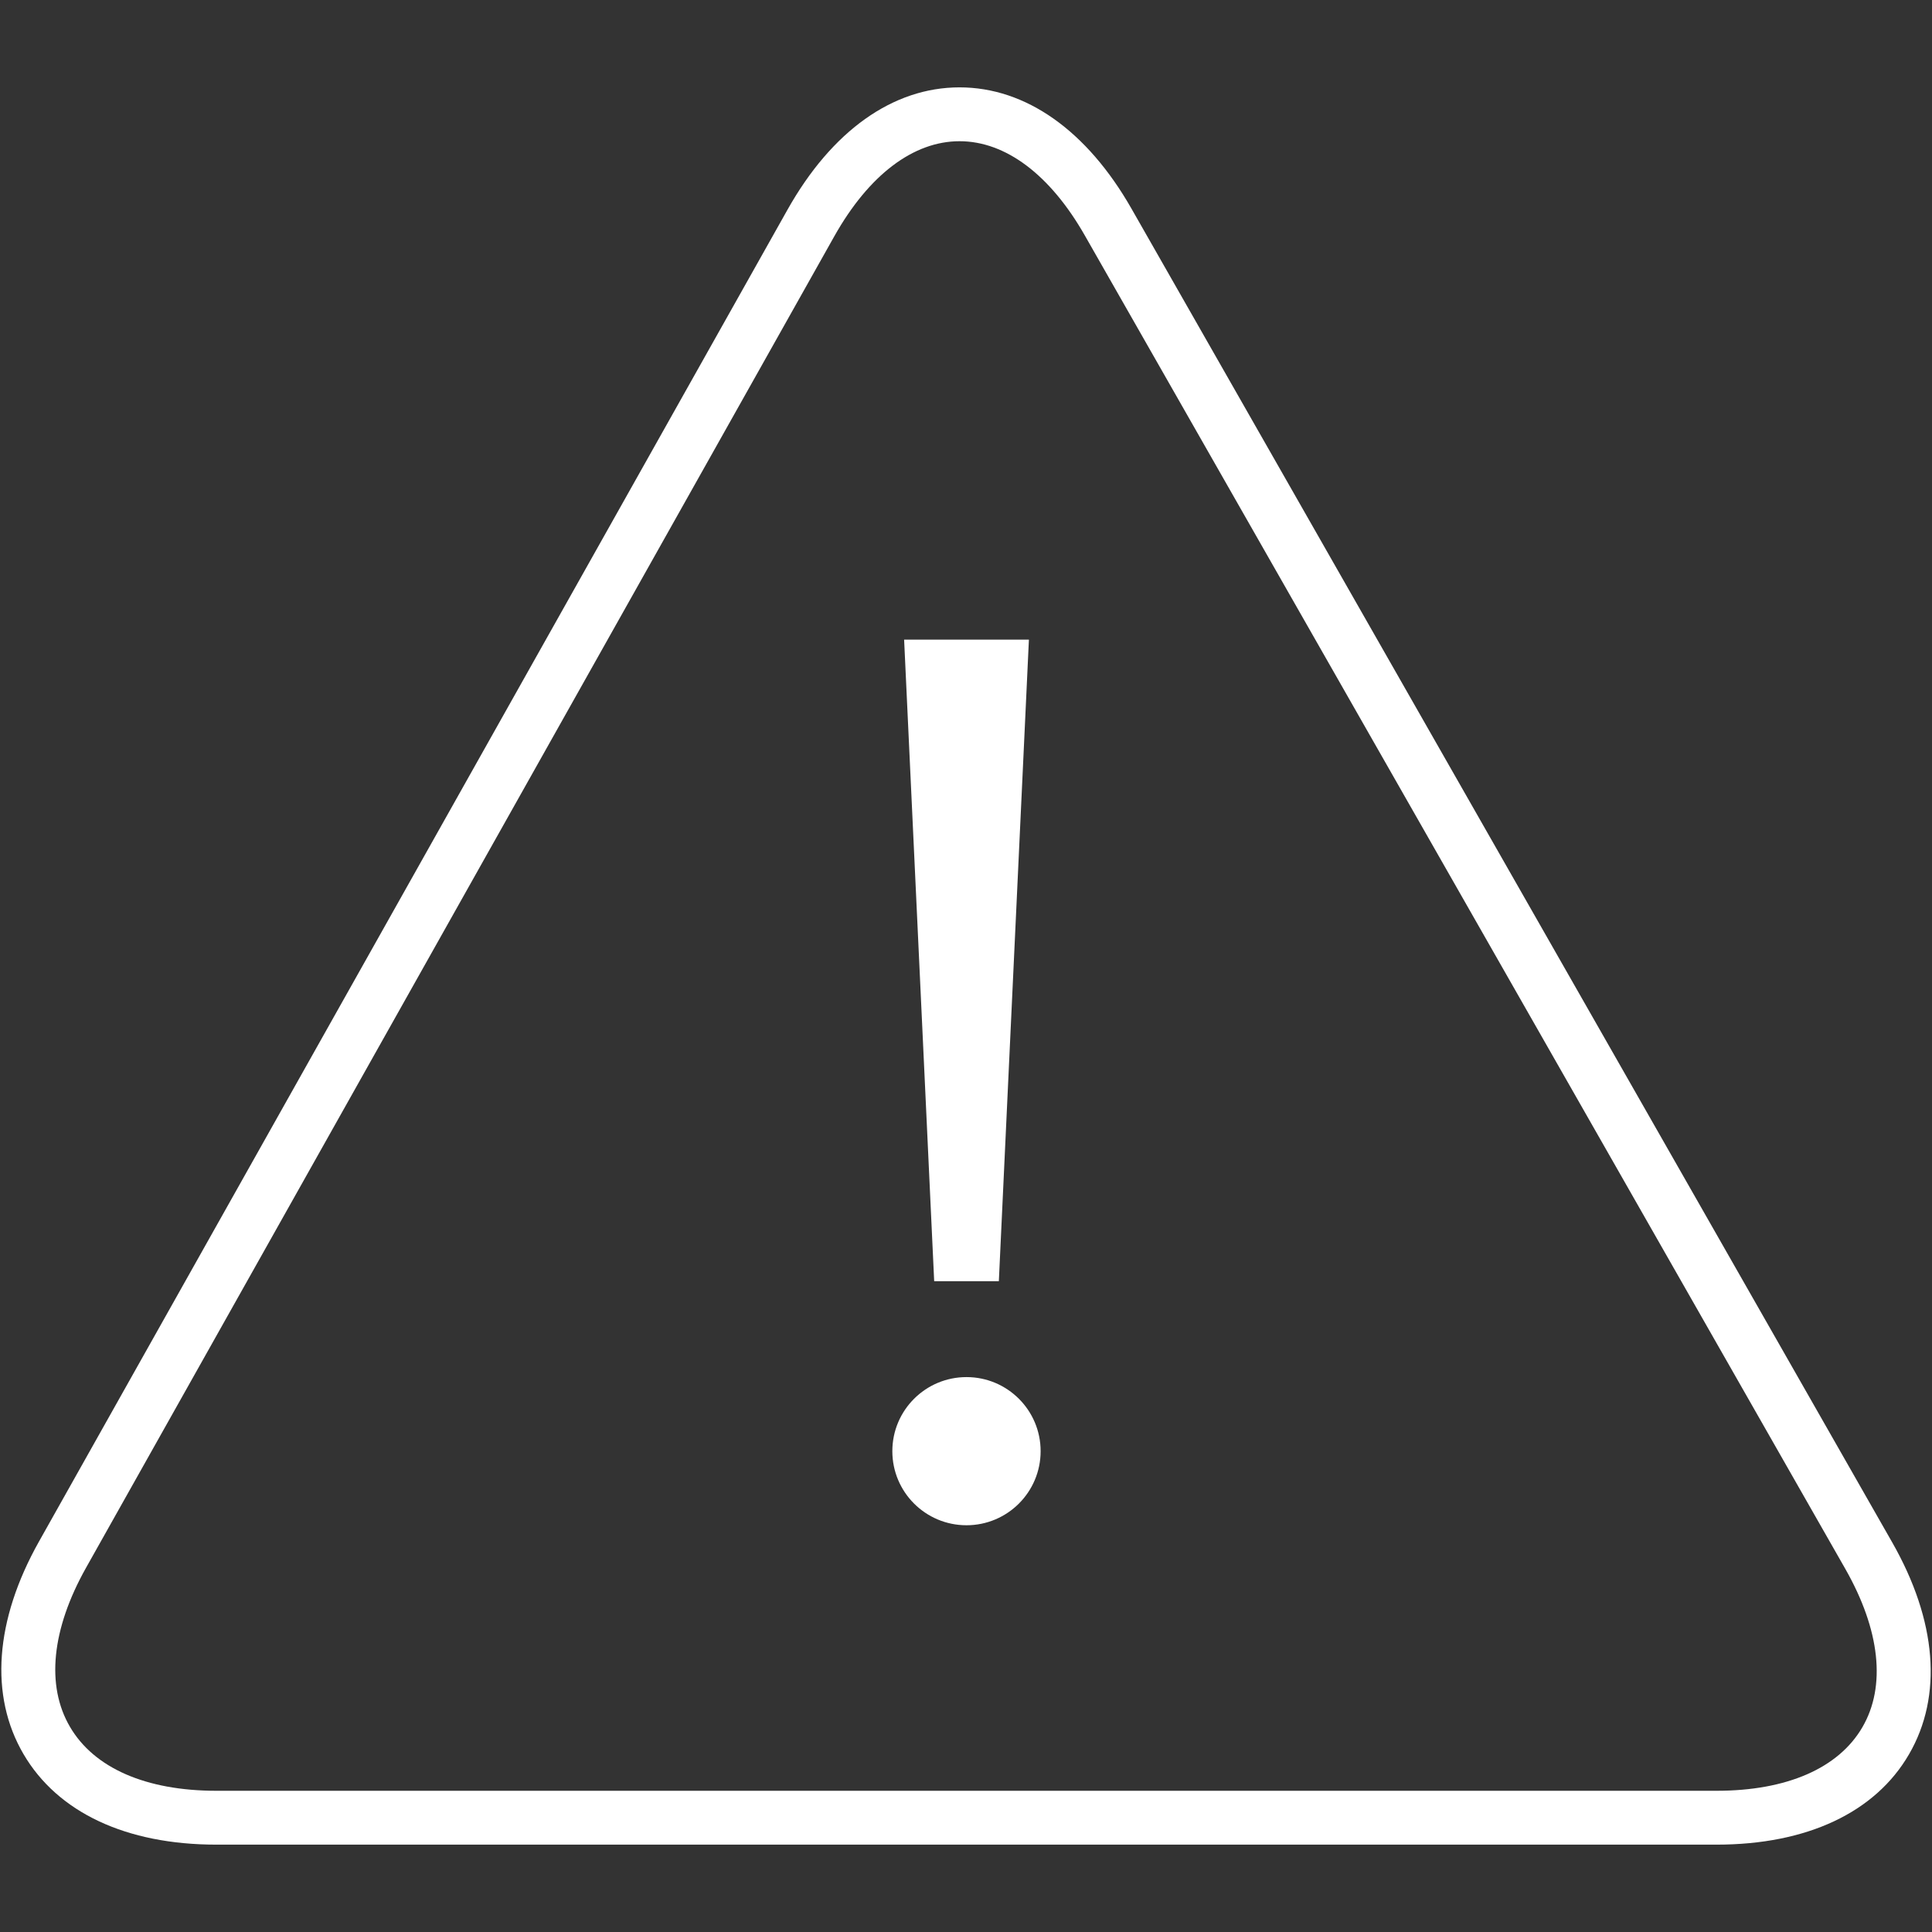 <svg xmlns="http://www.w3.org/2000/svg" width="32" height="32" viewBox="0 0 32 32"><rect x="0" y="0" width="32" height="32" fill="#333333" stroke="none"/><path fill="#fff" d="M28.432 30.553h-24.848c-1.495 0-2.629-.533-3.195-1.5-.566-.967-.475-2.219.257-3.521l12.396-22.056c.735-1.309 1.748-2.029 2.851-2.029 1.097 0 2.11.714 2.849 2.011l12.598 22.087c.741 1.299.841 2.545.279 3.512-.559.964-1.692 1.496-3.187 1.496zm-12.539-28.214c-.766 0-1.503.559-2.074 1.574l-12.395 22.056c-.57 1.016-.665 1.951-.265 2.633.4.684 1.261 1.059 2.425 1.059h24.847c1.163 0 2.021-.373 2.416-1.053.395-.678.294-1.609-.282-2.621l-12.597-22.087c-.574-1.007-1.312-1.561-2.075-1.561zm-.42 18.882l-.498-10.627h2.067l-.498 10.627h-1.071zm.535 1.588c-.678 0-1.228.549-1.228 1.227s.55 1.227 1.228 1.227 1.228-.549 1.228-1.227-.55-1.227-1.228-1.227z"/></svg>